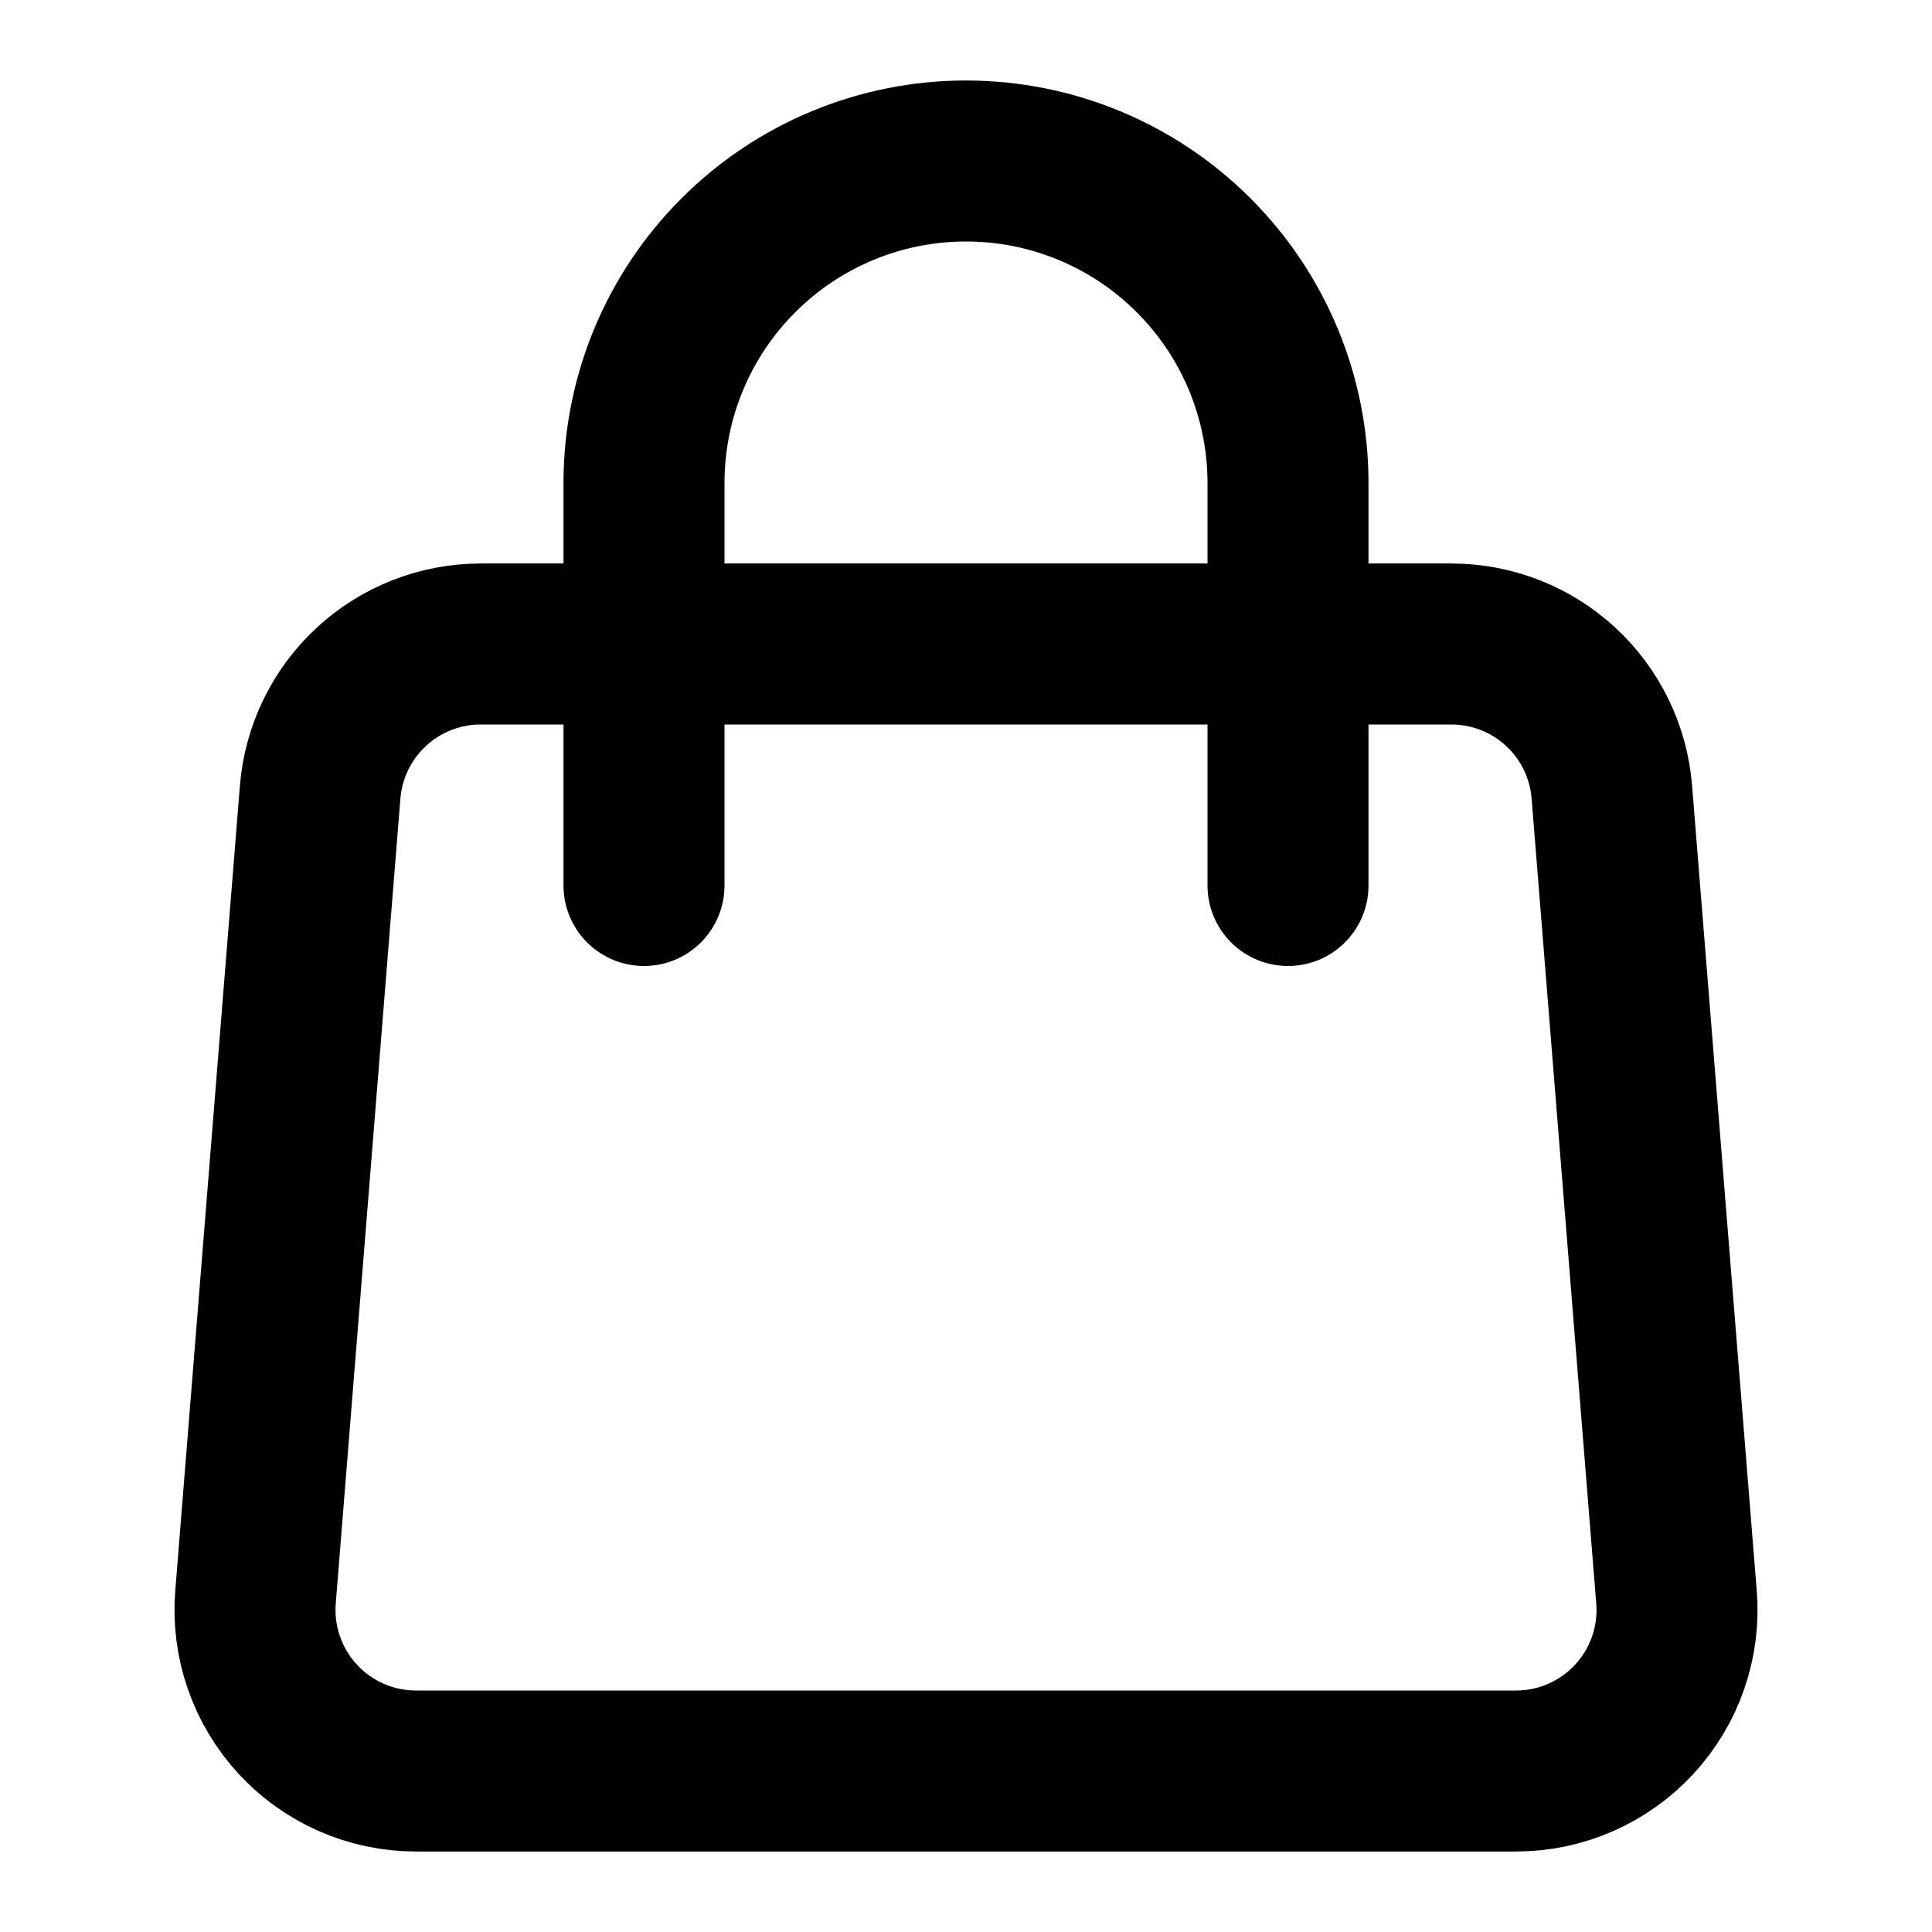 <svg width="24" height="24" viewBox="0 0 24 24" fill="none" xmlns="http://www.w3.org/2000/svg">
<path d="M3.977 9.84C4.018 9.339 4.245 8.871 4.615 8.53C4.984 8.189 5.469 8 5.971 8H18.029C18.532 8 19.017 8.189 19.386 8.53C19.756 8.871 19.983 9.339 20.023 9.84L20.826 19.84C20.849 20.115 20.813 20.392 20.723 20.653C20.633 20.914 20.49 21.153 20.303 21.356C20.116 21.559 19.888 21.721 19.635 21.832C19.383 21.943 19.11 22 18.833 22H5.167C4.891 22 4.618 21.943 4.365 21.832C4.112 21.721 3.885 21.559 3.698 21.356C3.511 21.153 3.368 20.914 3.278 20.653C3.187 20.392 3.152 20.115 3.174 19.84L3.977 9.84Z" stroke="black" stroke-width="2" stroke-linecap="round" stroke-linejoin="round"/>
<path d="M16 11V6C16 4.939 15.579 3.922 14.828 3.172C14.078 2.421 13.061 2 12 2C10.939 2 9.922 2.421 9.172 3.172C8.421 3.922 8 4.939 8 6V11" stroke="black" stroke-width="2" stroke-linecap="round" stroke-linejoin="round"/>
</svg>
  